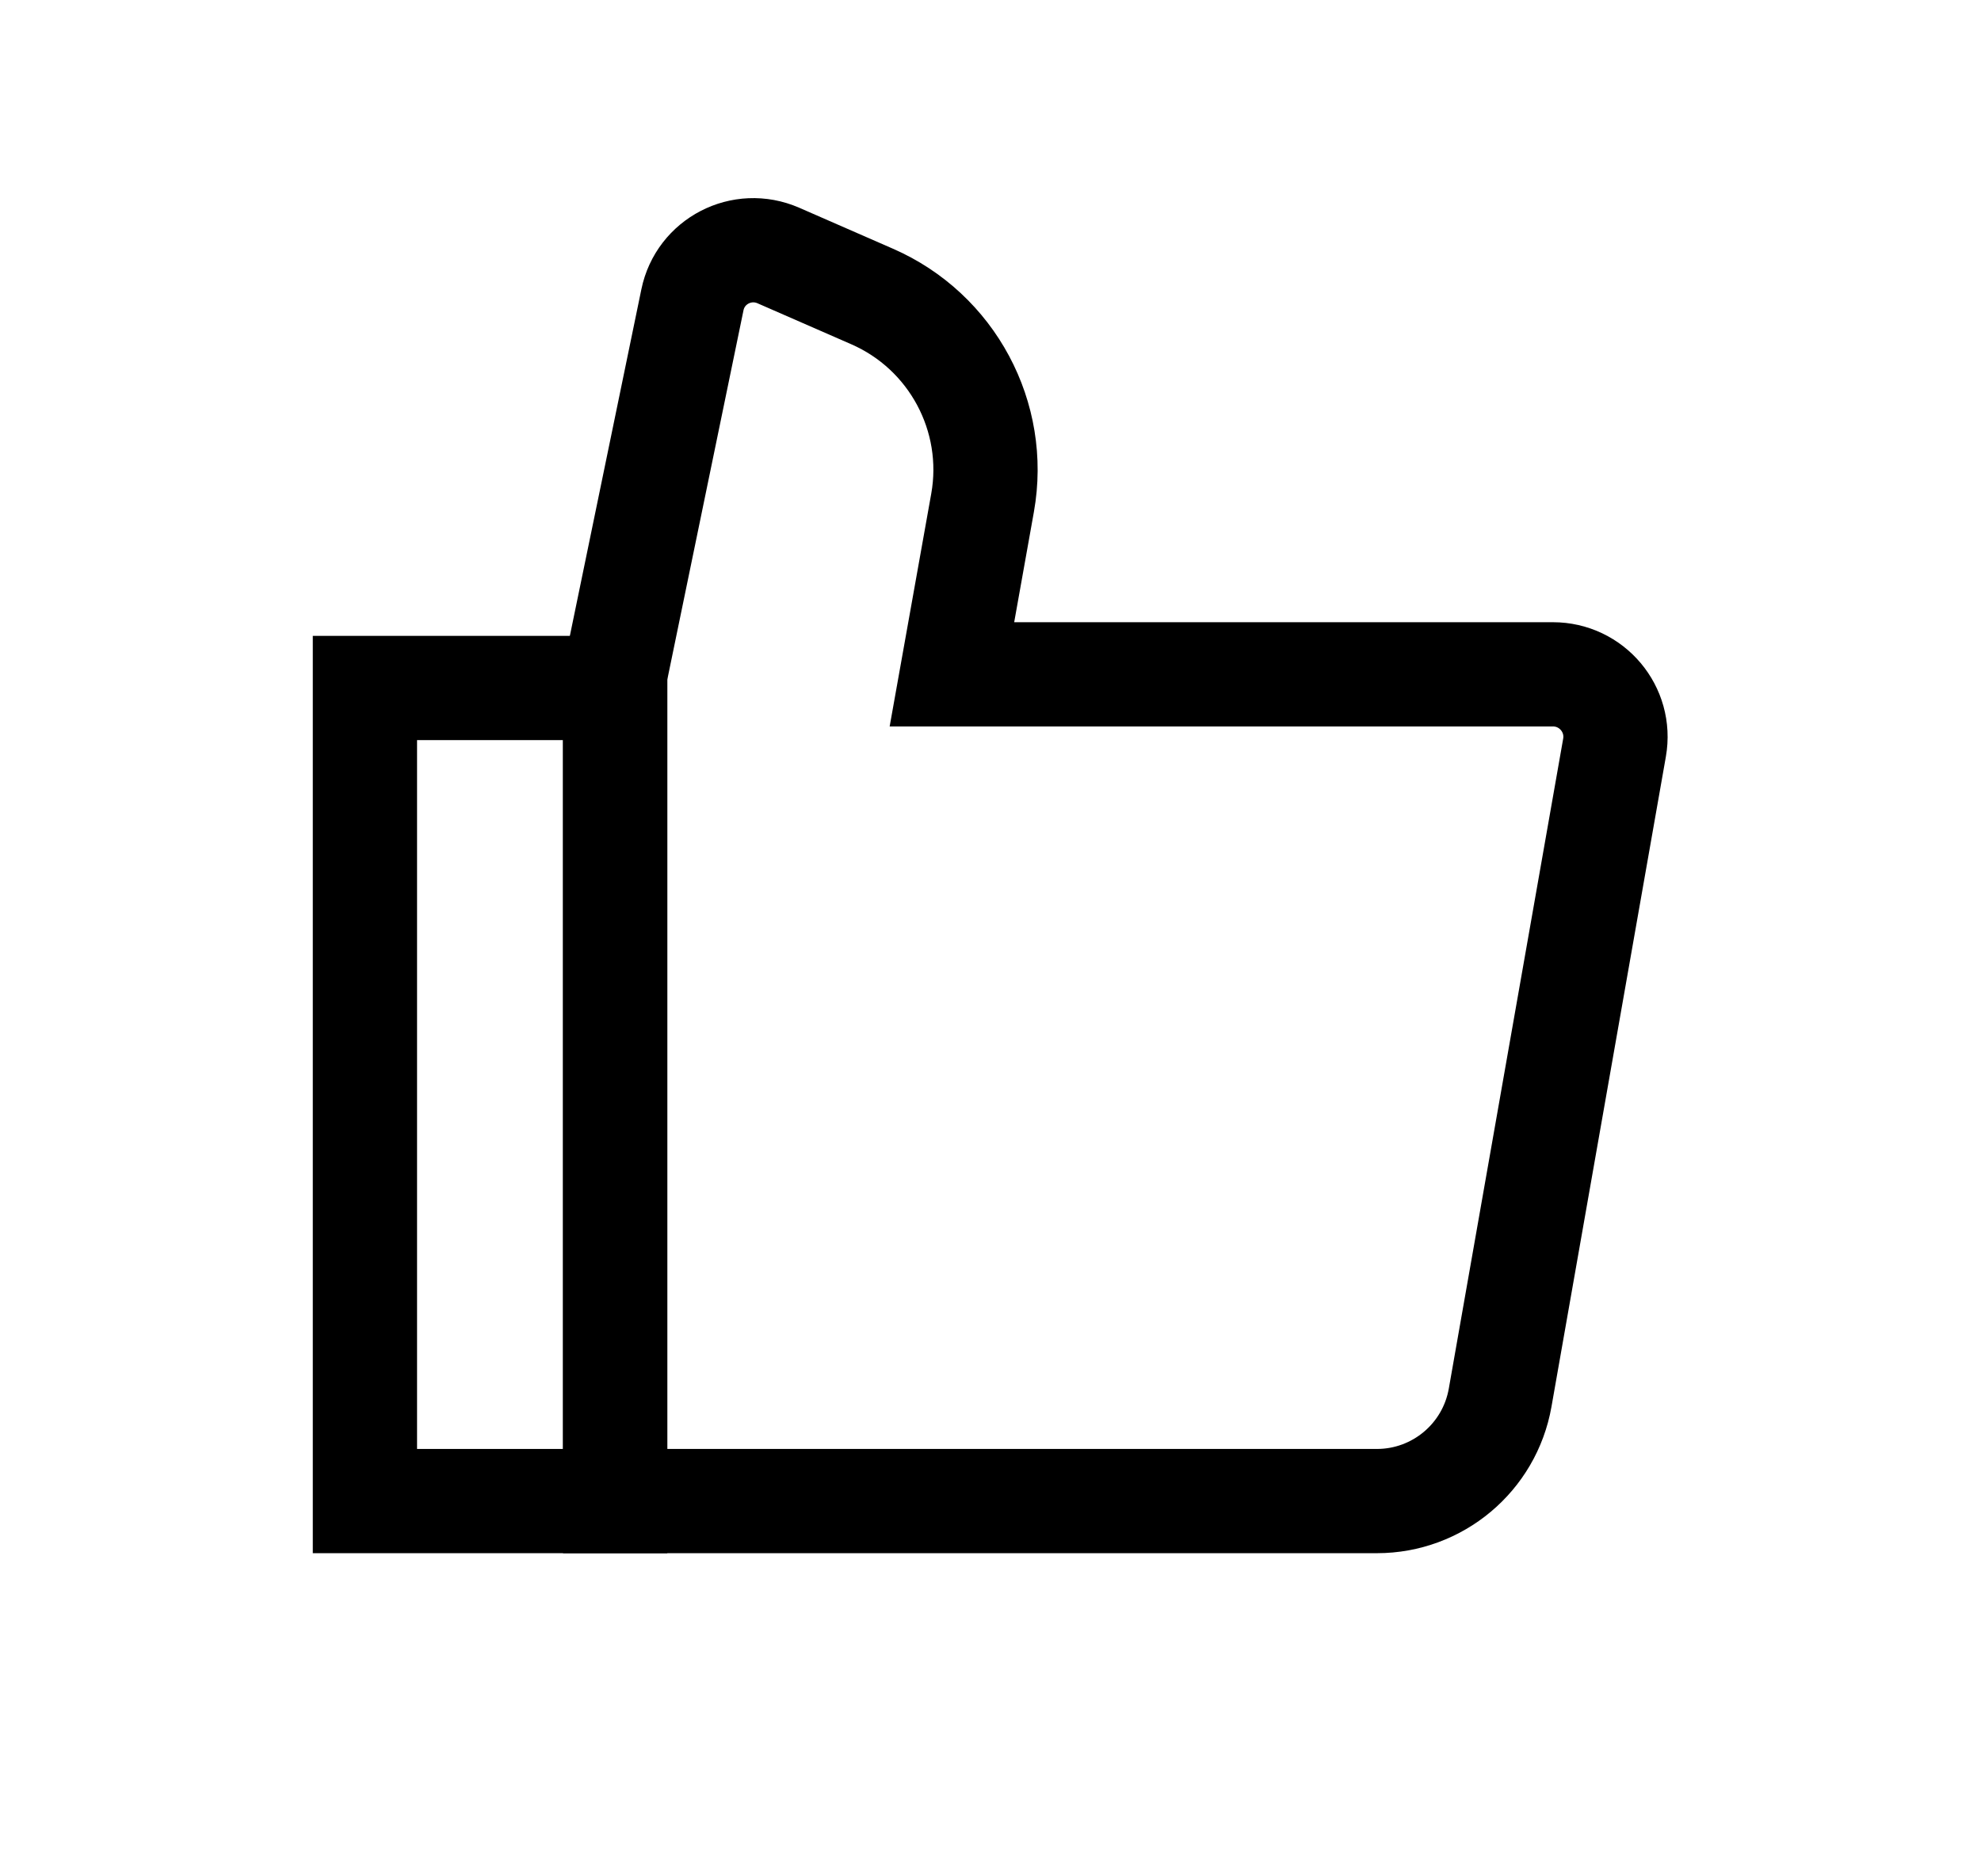 <svg width="19" height="18" viewBox="0 0 19 18" fill="none" xmlns="http://www.w3.org/2000/svg">
<path fill-rule="evenodd" clip-rule="evenodd" d="M3.5 6.6H5.9V14.4H3.5V6.6Z" stroke="black"/>
<path d="M7.465 2.451L8.364 2.844C9.132 3.179 9.571 3.999 9.424 4.823L9.13 6.469H14.894C15.267 6.469 15.55 6.805 15.485 7.173L14.388 13.408C14.287 13.982 13.788 14.4 13.206 14.4H5.9V6.469L6.641 2.877C6.717 2.505 7.116 2.299 7.465 2.451Z" stroke="black"/>
</svg>
